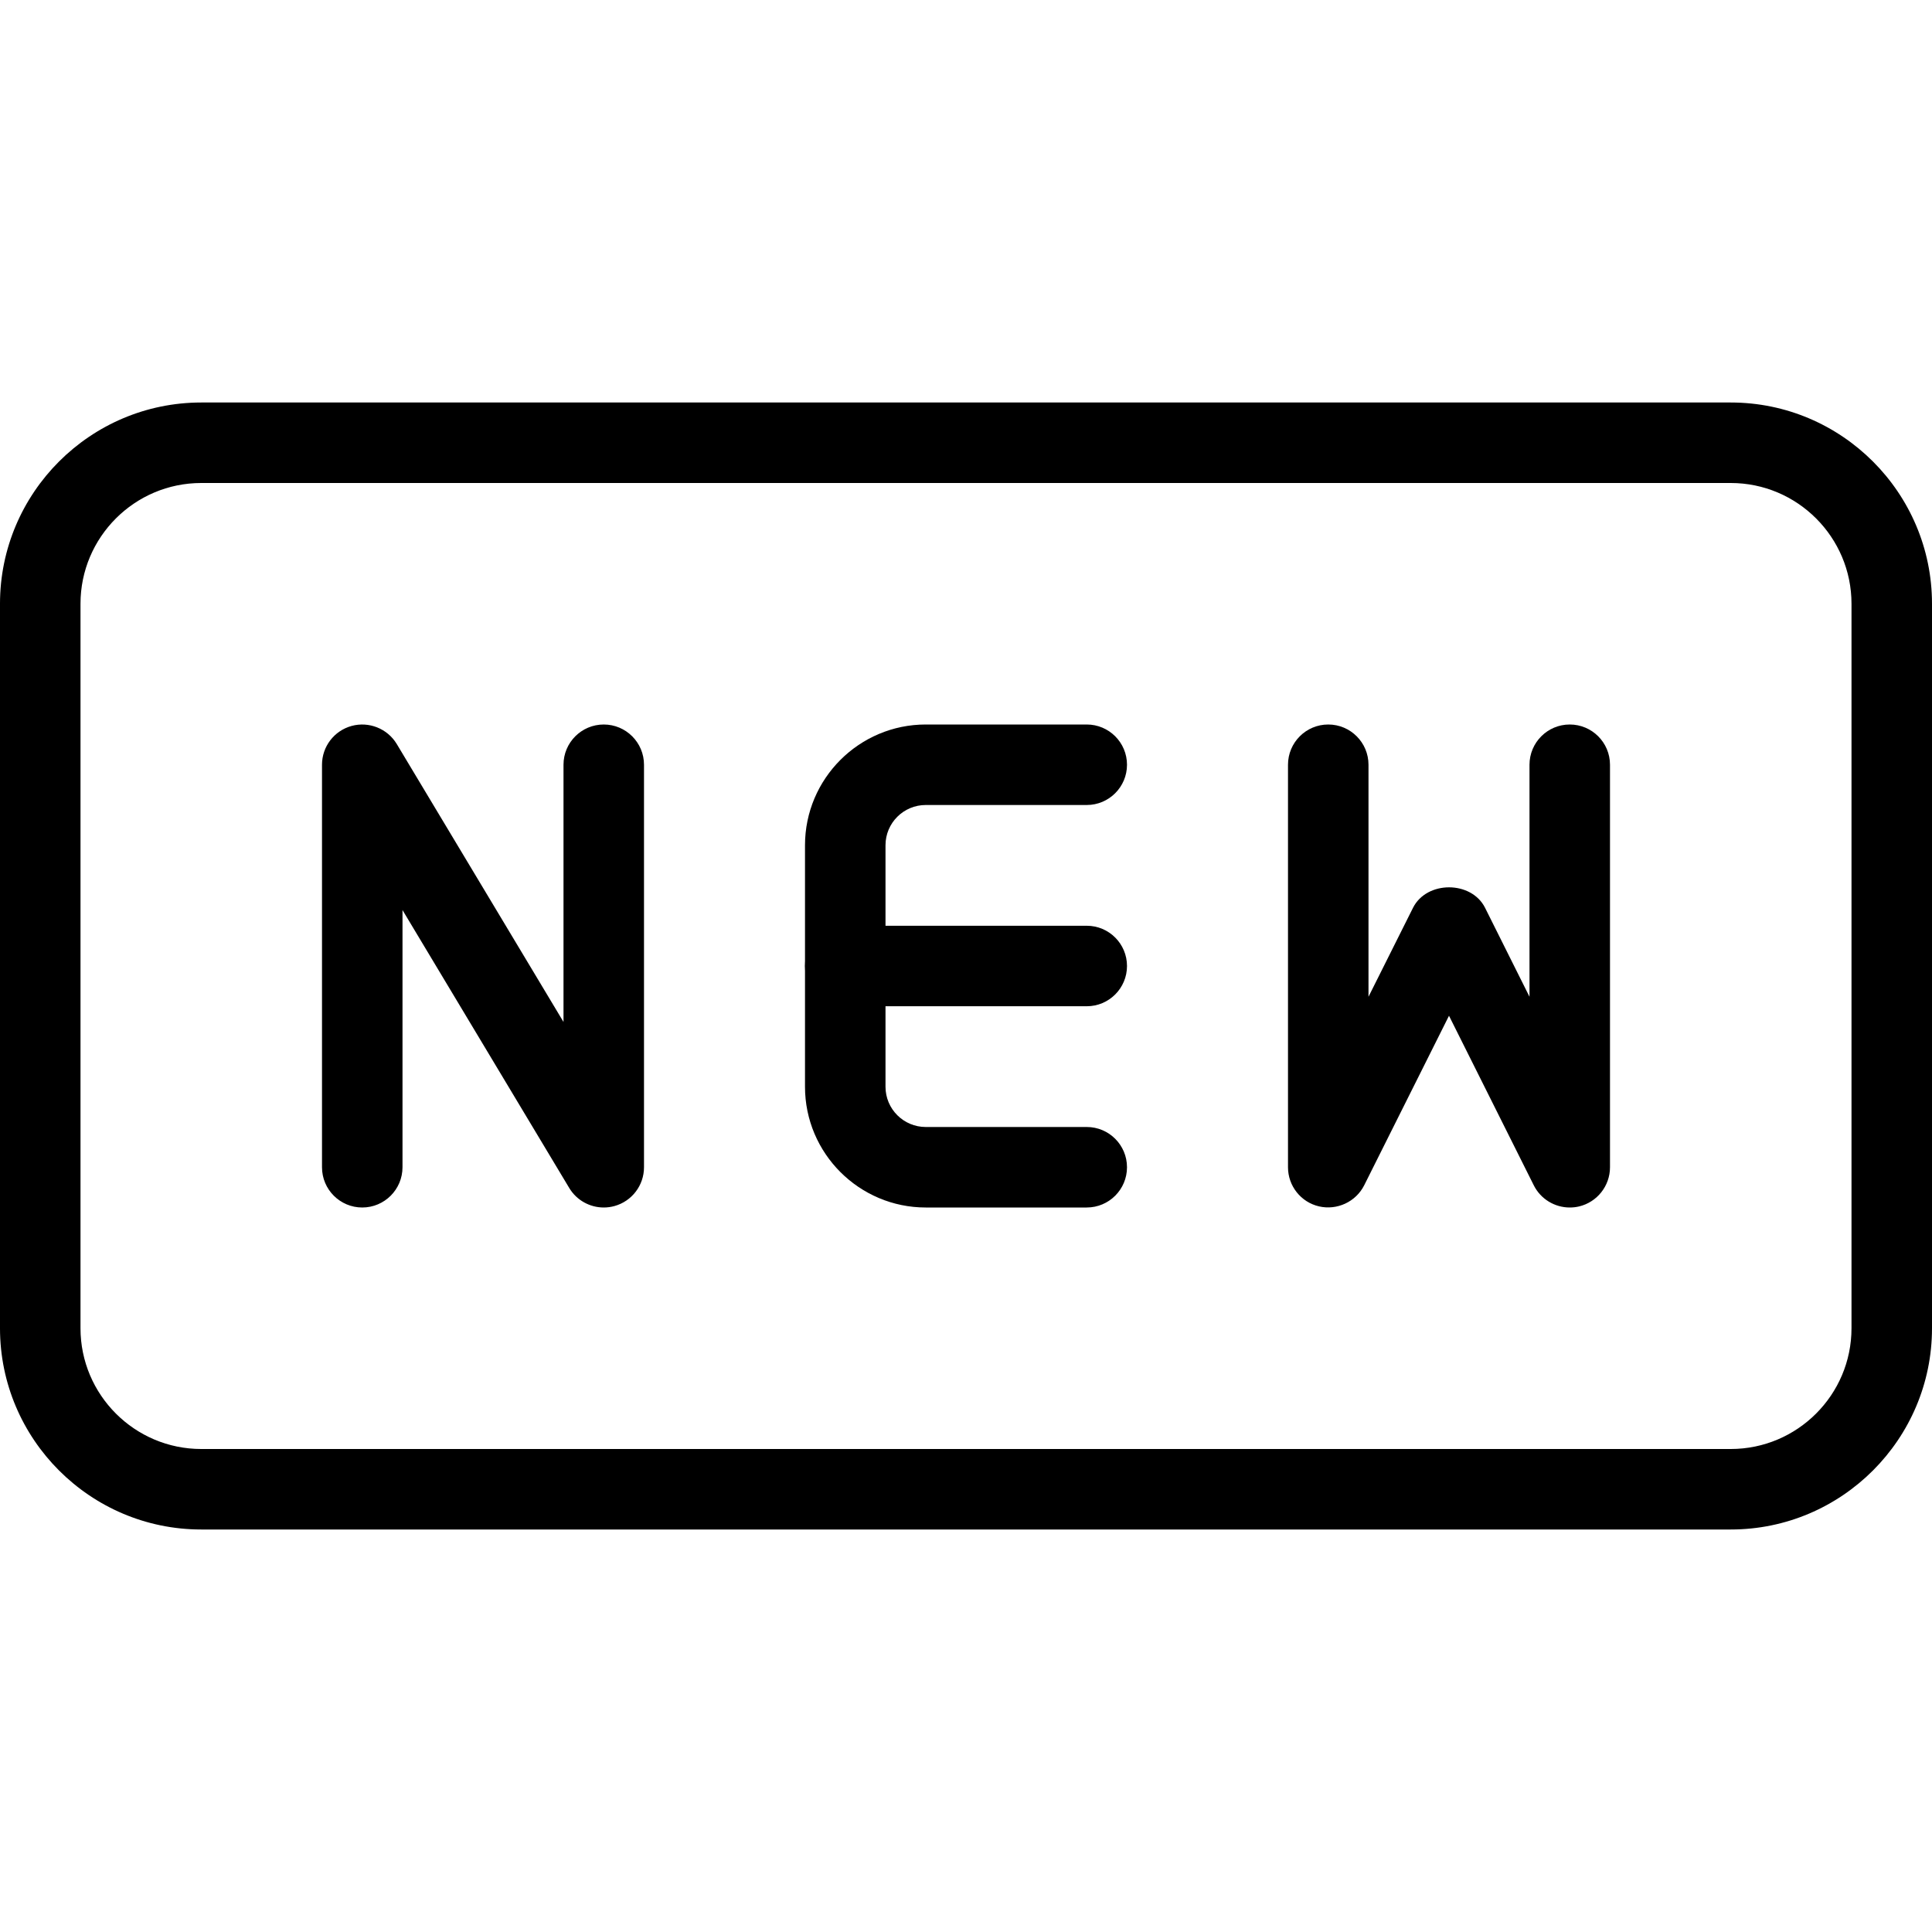 <svg id="_x31_"  viewBox="0 0 24 24" xmlns="http://www.w3.org/2000/svg"><path d="m13.5 12.5h-3c-.276 0-.5-.224-.5-.5s.224-.5.5-.5h3c.276 0 .5.224.5.5s-.224.5-.5.5z"/><path d="m13.5 15h-2c-.827 0-1.5-.673-1.5-1.5v-3c0-.827.673-1.5 1.5-1.5h2c.276 0 .5.224.5.5s-.224.5-.5.5h-2c-.276 0-.5.224-.5.5v3c0 .276.224.5.5.5h2c.276 0 .5.224.5.5s-.224.5-.5.5z"/><path d="m19.5 15c-.186 0-.361-.104-.447-.276l-1.053-2.106-1.053 2.105c-.104.208-.34.315-.562.263-.225-.052-.385-.254-.385-.486v-5c0-.276.224-.5.5-.5s.5.224.5.5v2.882l.553-1.105c.17-.339.725-.339.895 0l.552 1.105v-2.882c0-.276.224-.5.5-.5s.5.224.5.5v5c0 .232-.16.434-.385.487-.038.009-.077.013-.115.013z"/><path d="m7.5 15c-.172 0-.337-.089-.429-.243l-2.071-3.452v3.195c0 .276-.224.5-.5.5s-.5-.224-.5-.5v-5c0-.225.15-.422.367-.482.215-.059.446.032.562.225l2.071 3.452v-3.195c0-.276.224-.5.5-.5s.5.224.5.5v5c0 .225-.15.422-.367.482-.044.012-.089.018-.133.018z"/><path d="m21.5 19h-19c-1.378 0-2.5-1.122-2.5-2.5v-9c0-1.378 1.122-2.5 2.5-2.5h19c1.378 0 2.5 1.122 2.5 2.5v9c0 1.378-1.122 2.5-2.5 2.5zm-19-13c-.827 0-1.5.673-1.5 1.5v9c0 .827.673 1.5 1.5 1.5h19c.827 0 1.5-.673 1.5-1.5v-9c0-.827-.673-1.5-1.5-1.5z"/></svg>